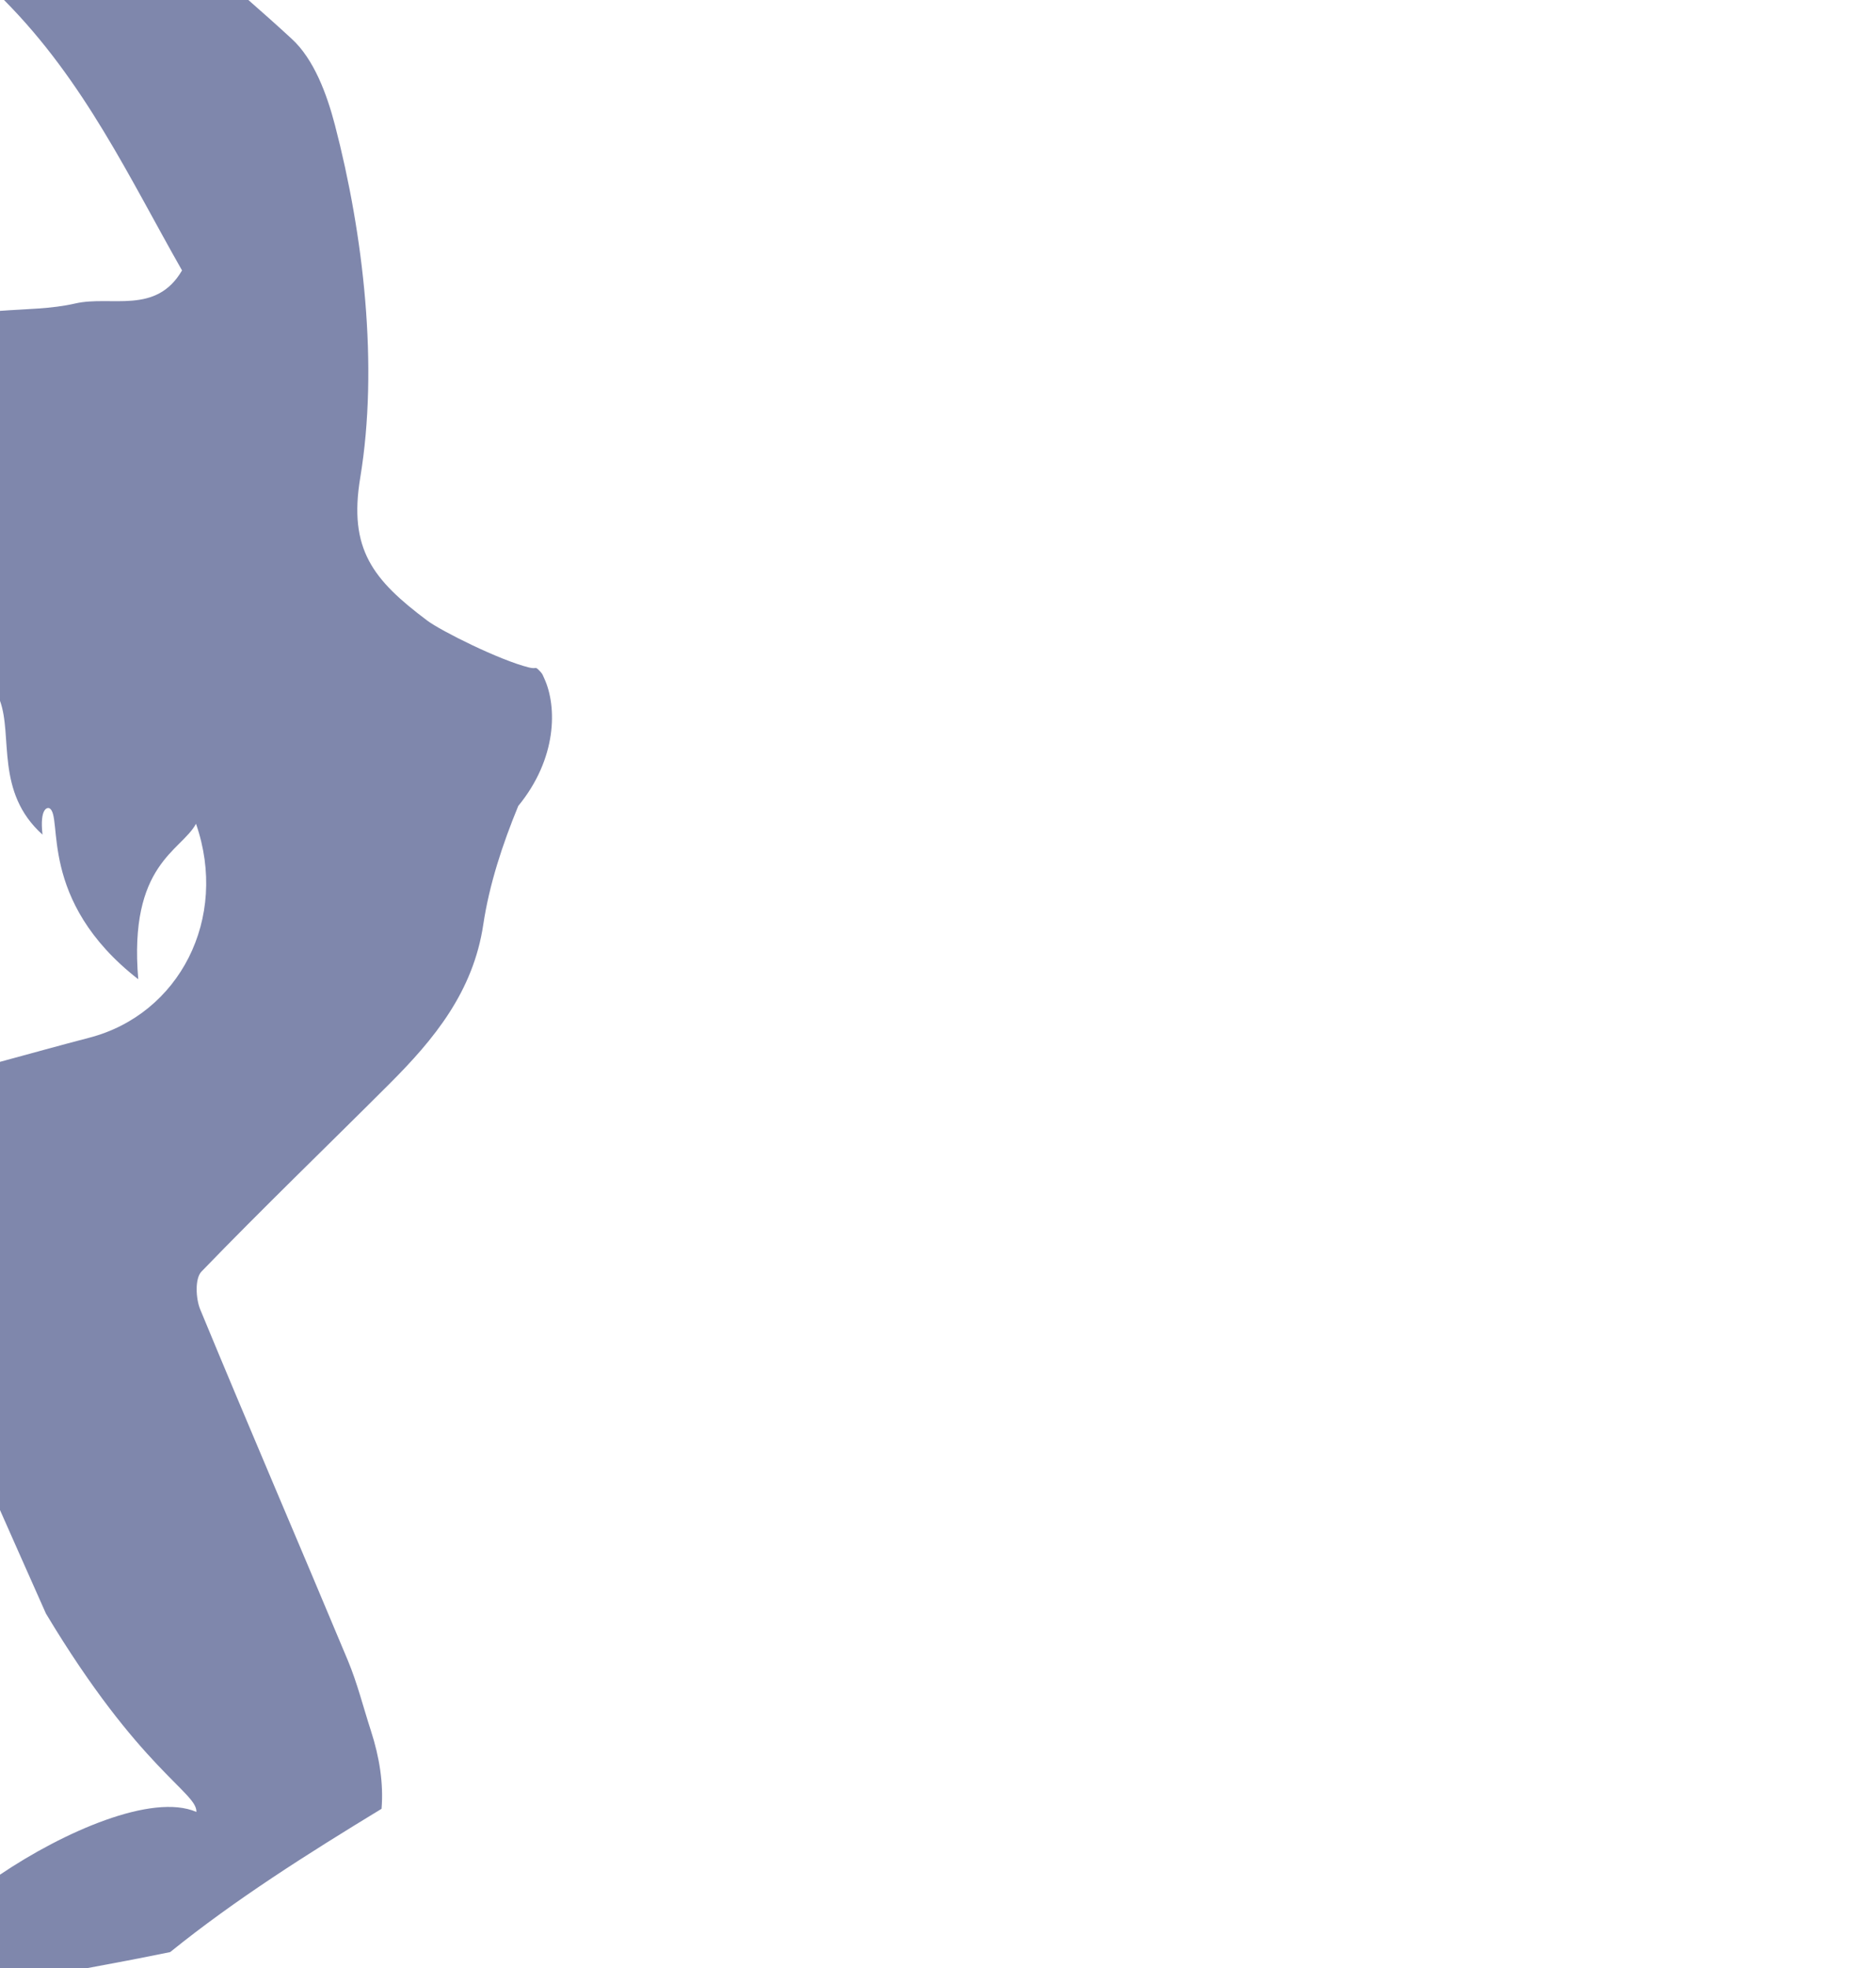 <?xml version="1.0" encoding="utf-8"?>
<!-- Generator: Adobe Illustrator 24.1.2, SVG Export Plug-In . SVG Version: 6.00 Build 0)  -->
<svg version="1.1" id="Layer_1" xmlns="http://www.w3.org/2000/svg" xmlns:xlink="http://www.w3.org/1999/xlink" x="0px" y="0px"
	 viewBox="0 0 1920 2014" style="enable-background:new 0 0 1920 2014;" xml:space="preserve">
<style type="text/css">
	.st0{opacity:0.5;fill:#00115B;enable-background:new    ;}
</style>
<path class="st0" d="M390.5,1850.8c2.1-25.8-2-52.4-10.9-79.9c-7.8-24-13.9-48.7-23.6-71.9c-50.1-119.9-101.5-239.2-151.1-359.2
	c-4.6-11.2-5.5-31.7,1.3-38.7c62.9-65.1,128.2-127.9,192.2-191.9c46-45.9,85.9-94.5,96.2-163.1c6.2-41.4,19.8-82.5,35.8-121.4
	c39.7-48.4,40-101.5,26.6-130.6c-2.2-4.7-1.4-4.3-5.9-8.8c-3.5-3.5-2.1-0.5-9.6-2.3c-30.2-7.4-90.4-37.6-104.1-47.9
	c-55.6-41.7-80.9-73-68.7-146.4c18.9-114.2,3.3-248.8-25.9-360.7c-8.2-31.5-21.5-67.6-44.4-88.4C283.7,26,269,13,254.2,0H4.1
	c82.5,83,128.6,182.6,182.2,276.7c-26.7,45.8-72.6,25.4-109.2,33.8c-24.7,5.7-50.8,5.6-77.2,7.6v398.7C13.3,753.2-5,810.5,43.5,854
	c-3-27,5-28,7-27c14.6,7.3-13,94,91,175c-10-118,44-131,59.1-159.1c33.7,97-17.2,195-109.2,218.9c-29.9,7.8-59.7,16.1-91.4,24.7
	v458.6c9.7,22.2,25.5,57.3,47,105.9c96,160,155,183,154,203c-45.2-19.6-136.1,20.4-201,64.2v111.7c54.4-9.7,116.9-20.7,174.2-32.5
	C240.6,1943.7,315.2,1896.6,390.5,1850.8z"/>
</svg>

